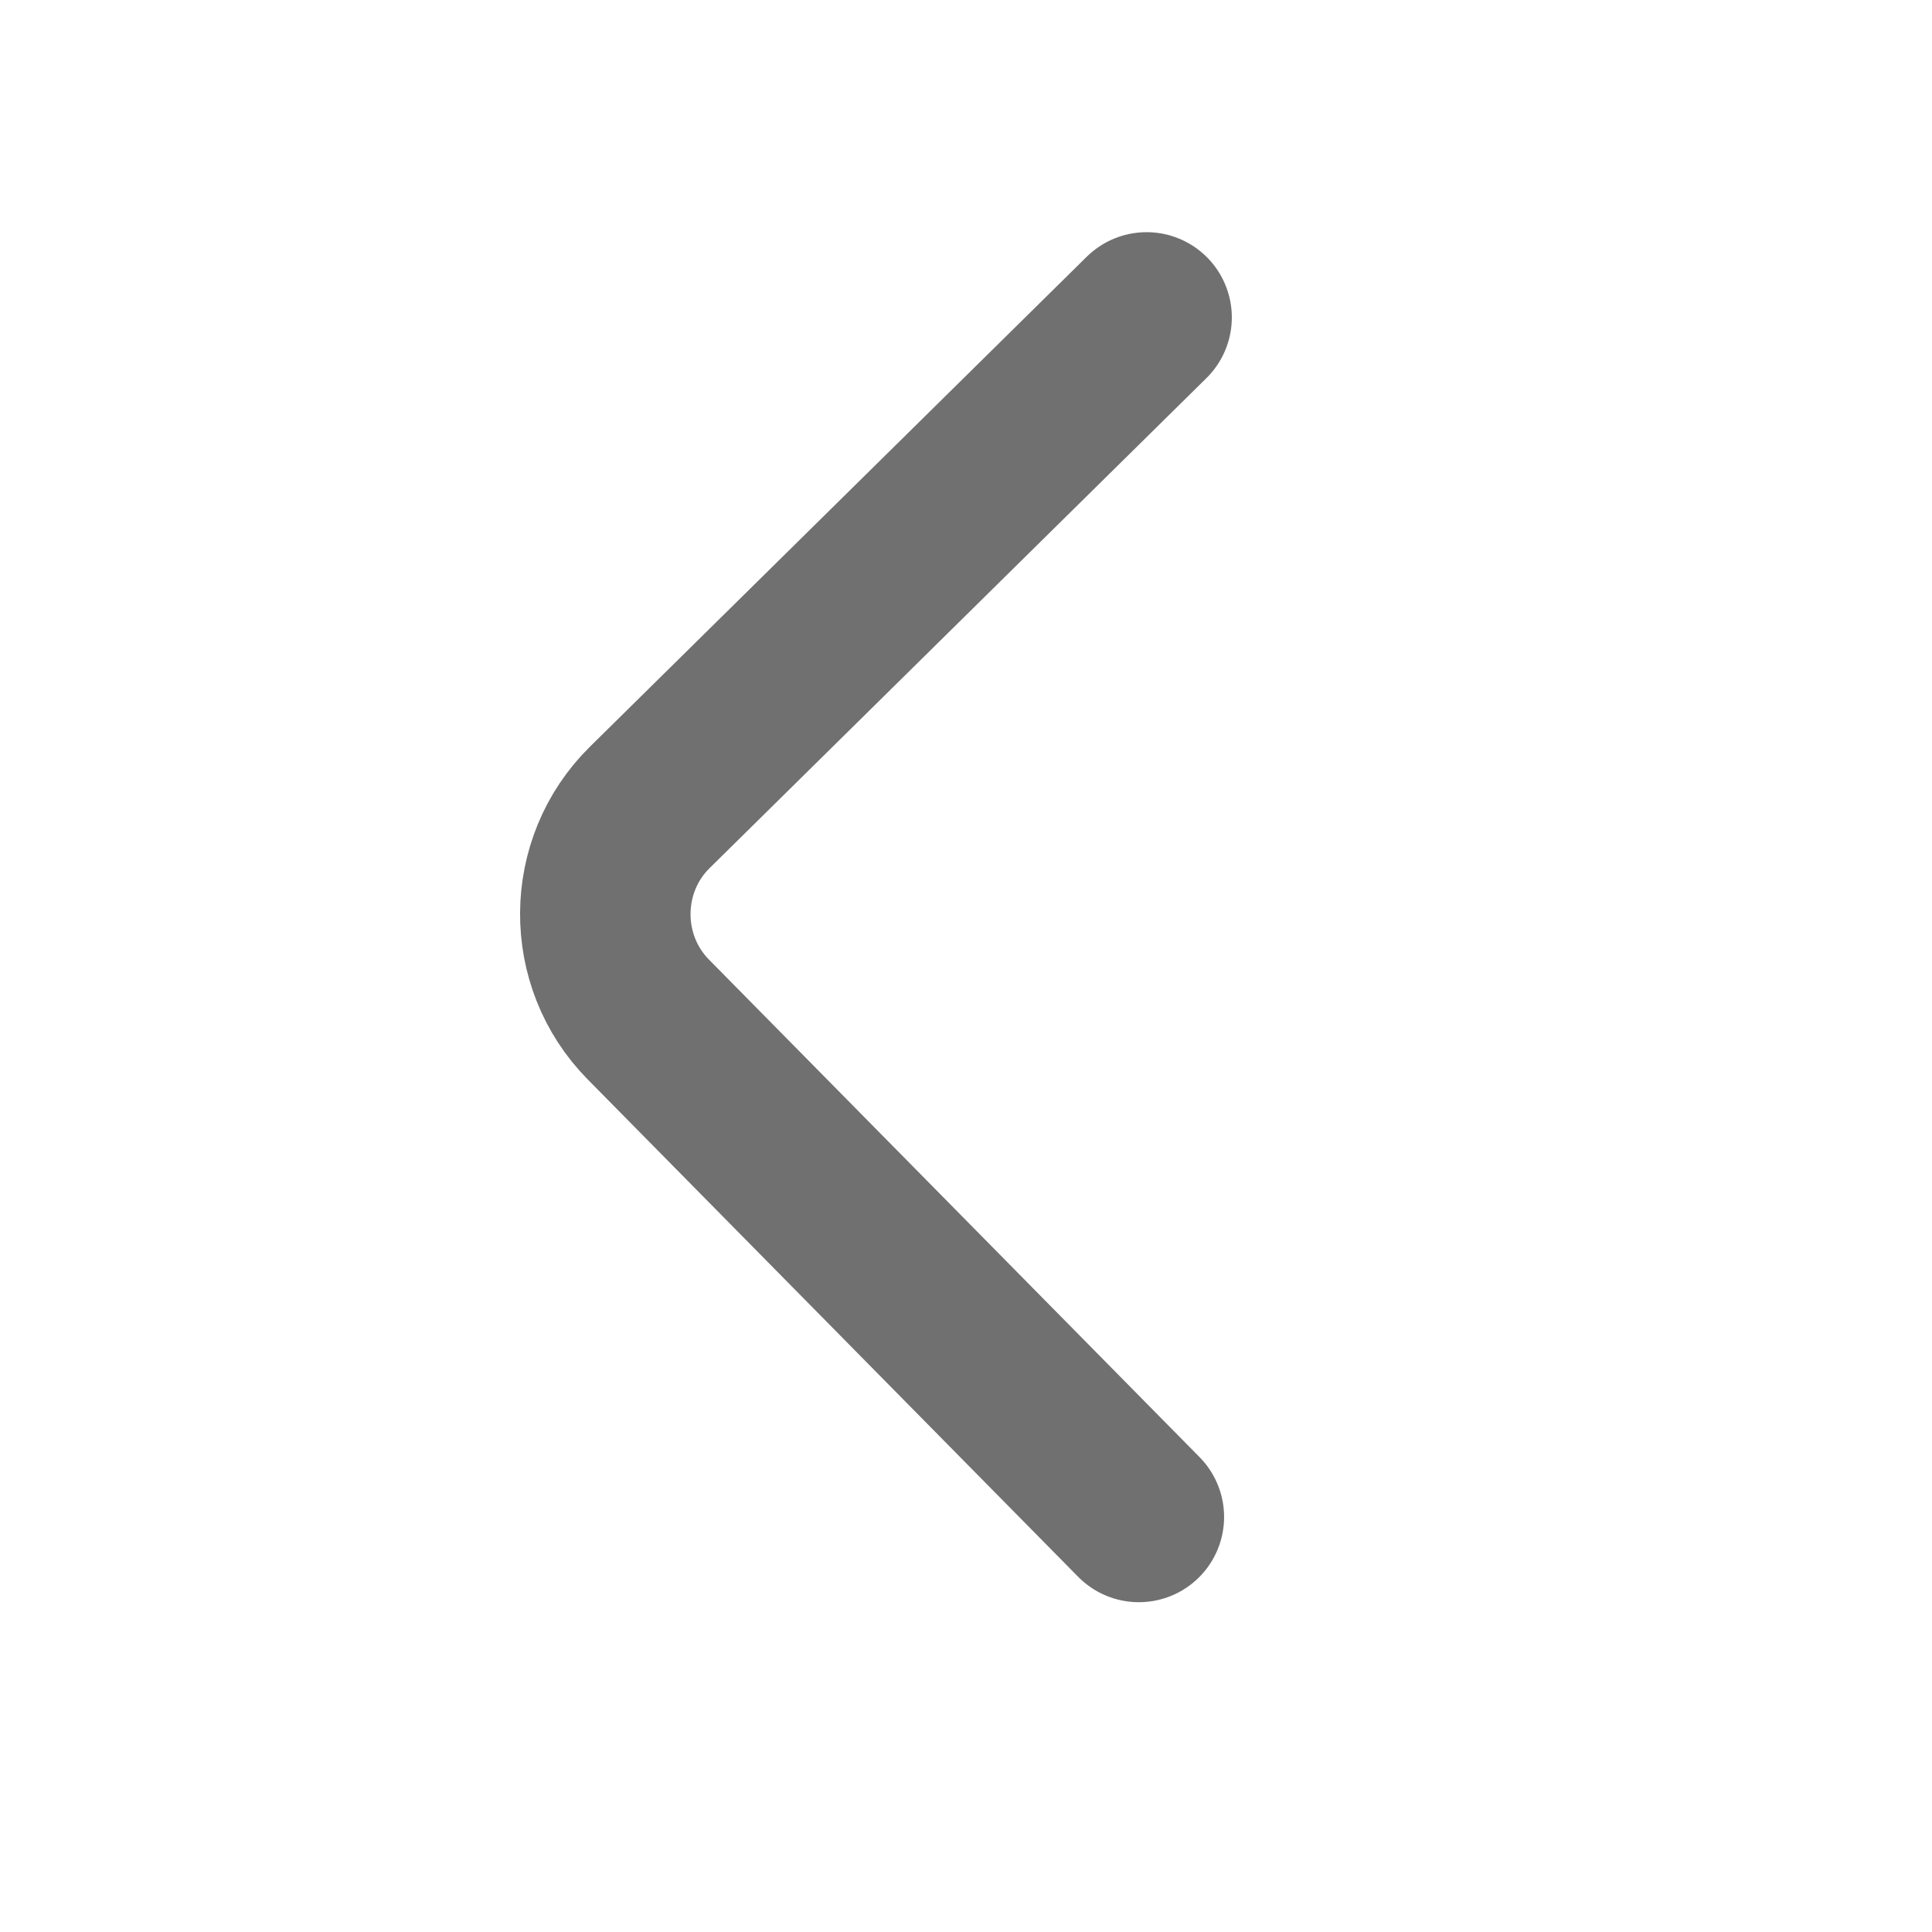 <svg width="17" height="17" viewBox="0 0 17 17" fill="none" xmlns="http://www.w3.org/2000/svg">
<path d="M10.021 13.348L5.705 8.971C5.195 8.454 5.201 7.614 5.717 7.105L10.089 2.793" stroke="#707070" stroke-width="1.5" stroke-miterlimit="10" stroke-linecap="round" stroke-linejoin="round"/>
</svg>
